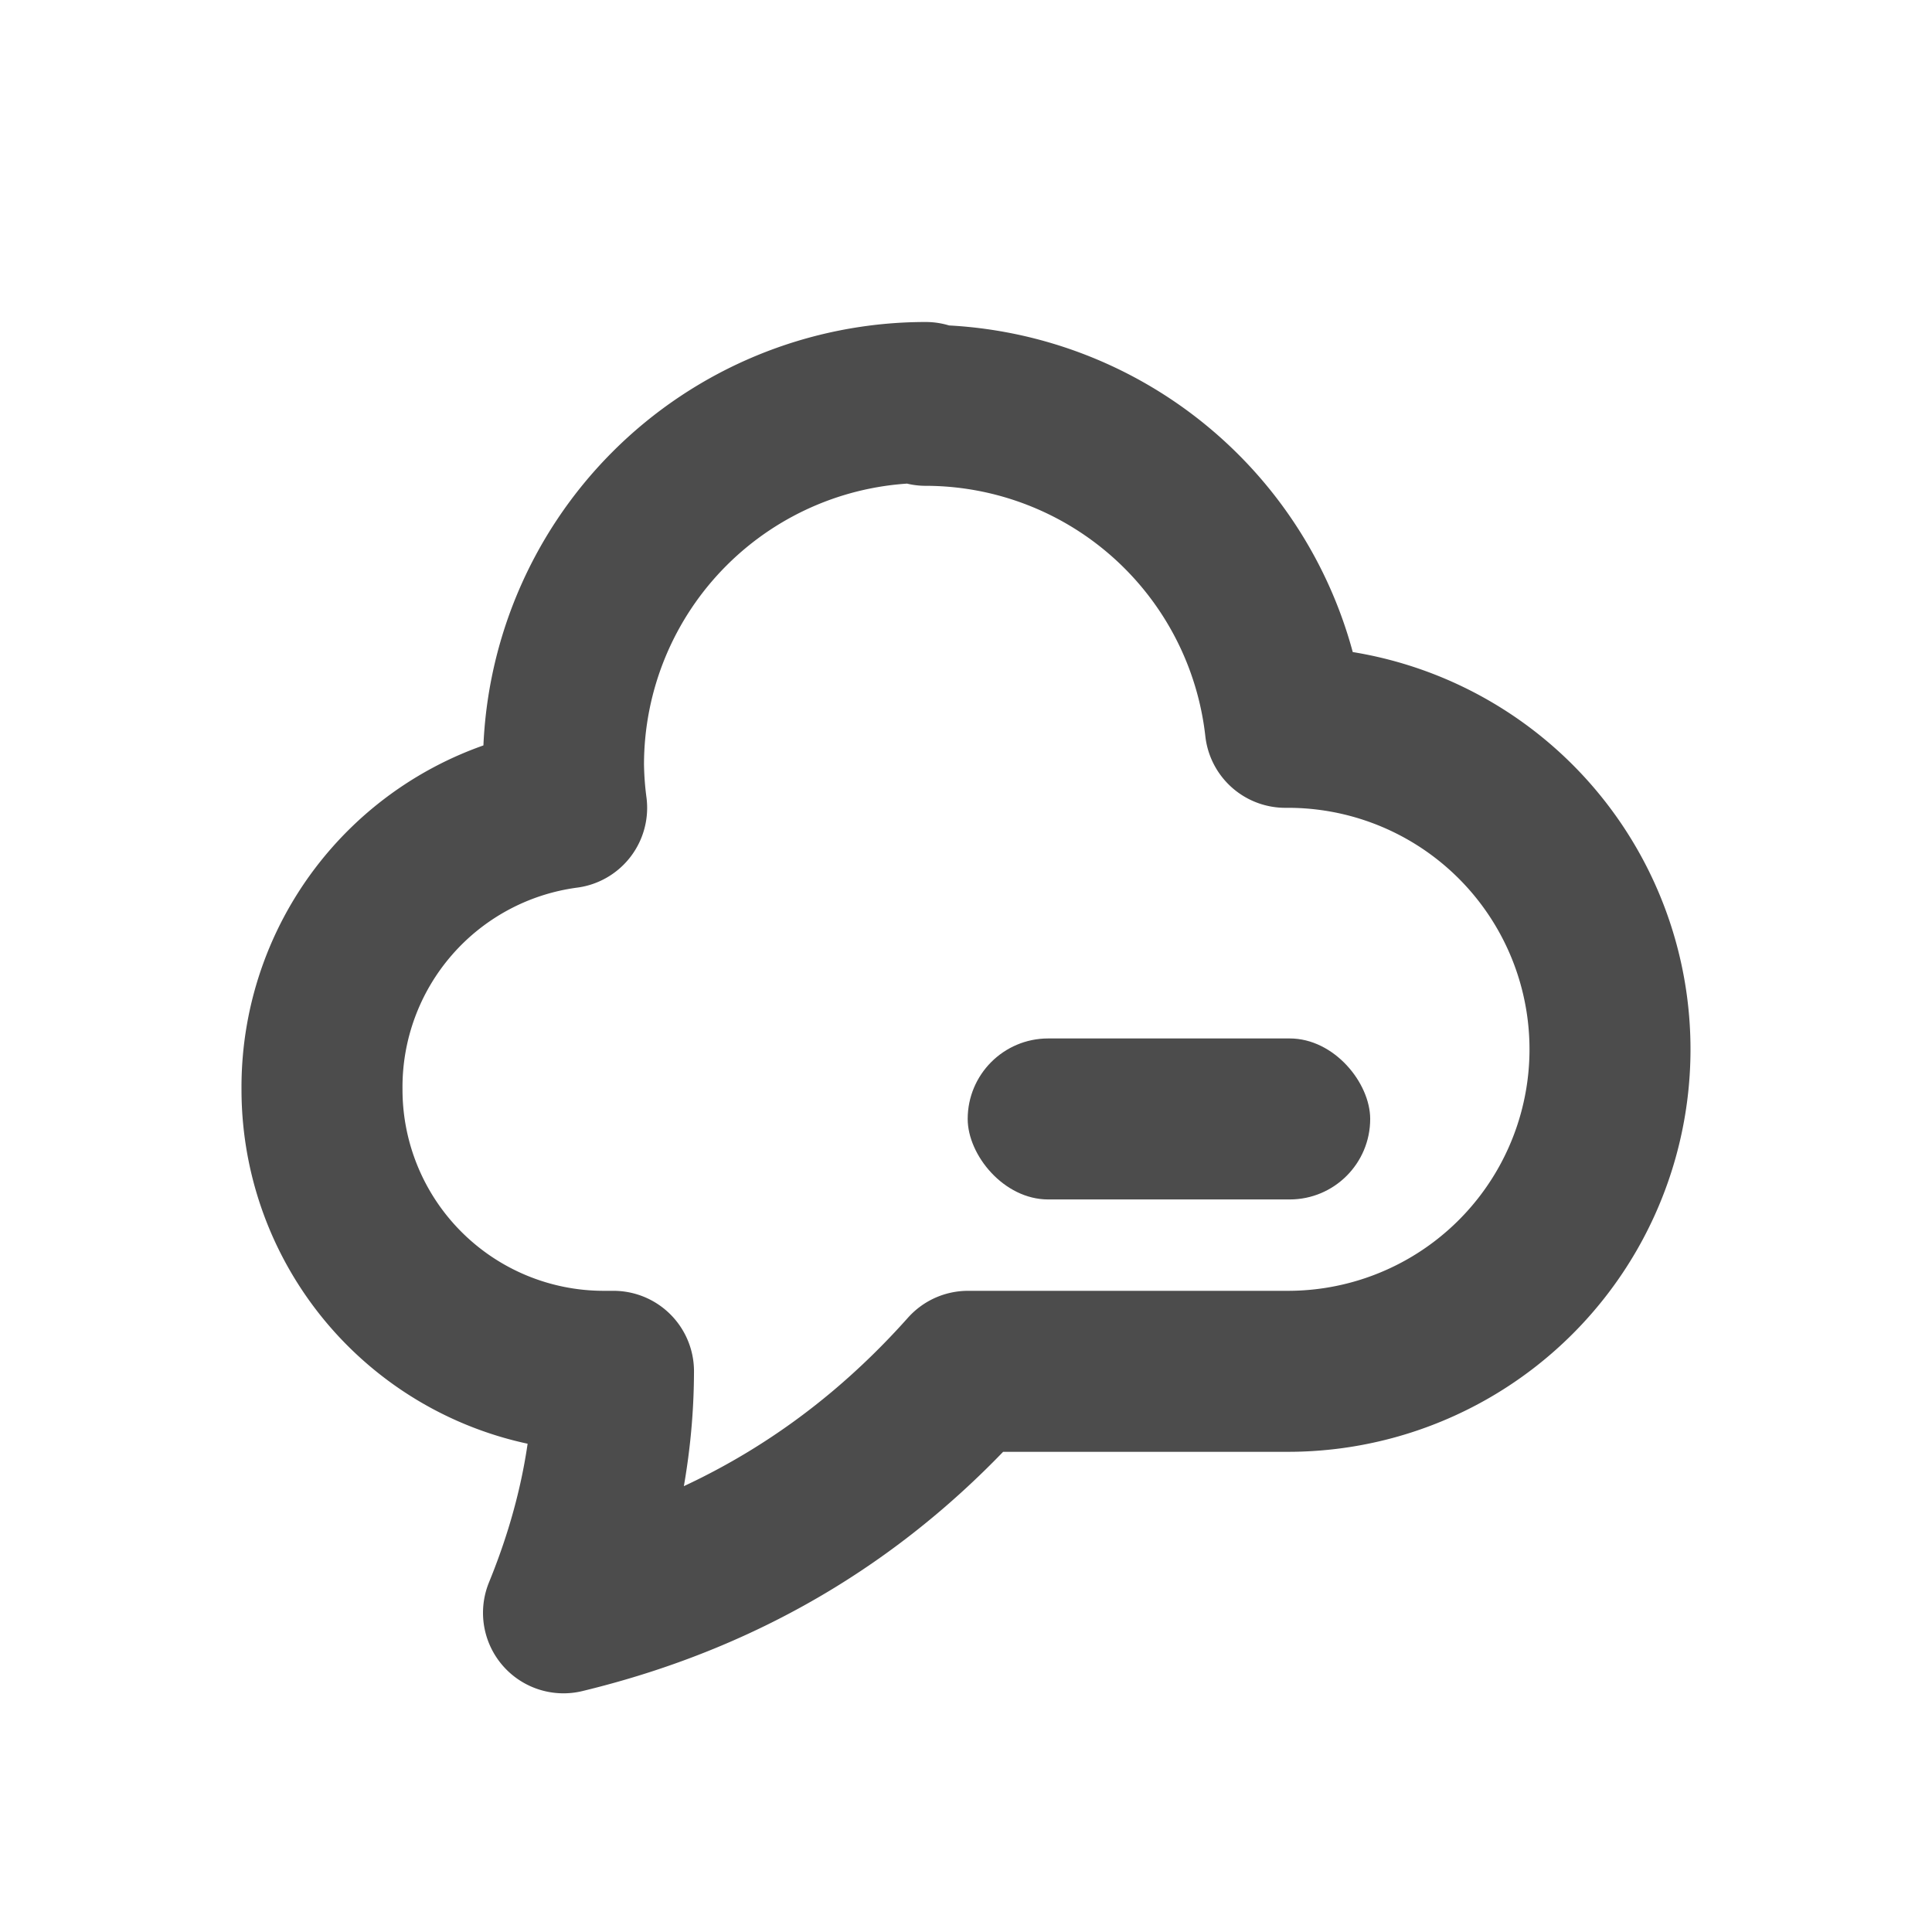 <?xml version="1.0" encoding="UTF-8" standalone="no"?>
<svg
   xmlns:dc="http://purl.org/dc/elements/1.1/"
   xmlns:cc="http://creativecommons.org/ns#"
   xmlns:rdf="http://www.w3.org/1999/02/22-rdf-syntax-ns#"
   xmlns:svg="http://www.w3.org/2000/svg"
   xmlns="http://www.w3.org/2000/svg"
   xmlns:sodipodi="http://sodipodi.sourceforge.net/DTD/sodipodi-0.dtd"
   xmlns:inkscape="http://www.inkscape.org/namespaces/inkscape"
   height="24"
   width="24"
   version="1.1"
   viewBox="0 0 24 24"
   id="svg2"
   inkscape:version="0.91 r13725"
   sodipodi:docname="scudcloud-panel.svg">
  <defs
     id="defs12" />
  <sodipodi:namedview
     pagecolor="#ffffff"
     bordercolor="#666666"
     borderopacity="1"
     objecttolerance="10"
     gridtolerance="10"
     guidetolerance="10"
     inkscape:pageopacity="0"
     inkscape:pageshadow="2"
     inkscape:window-width="1535"
     inkscape:window-height="876"
     id="namedview10"
     showgrid="false"
     inkscape:zoom="9.8333333"
     inkscape:cx="-4.5254237"
     inkscape:cy="12"
     inkscape:window-x="65"
     inkscape:window-y="24"
     inkscape:window-maximized="1"
     inkscape:current-layer="svg2" />
  <rect
     style="fill:#4c4c4c;fill-opacity:1"
     id="rect6"
     x="12.021"
     y="12.9"
     width="5"
     height="2"
     ry="1"
     rx="1" />
  <path
     style="fill:none;stroke:#4c4c4c;stroke-width:2;stroke-linecap:round;stroke-linejoin:round;stroke-opacity:1"
     inkscape:connector-curvature="0"
     id="path8"
     d="M 11.5,5 A 4.5,4.5 0 0 0 7,9.5 a 4.5,4.5 0 0 0 0.039,0.535 3.5,3.5 0 0 0 -3.039,3.5 3.5,3.5 0 0 0 3.5,3.5 l 0.121,0 c -0.002,1.015 -0.218,2.015 -0.621,3 2.108,-0.51 3.74,-1.558 5.025,-3 l 3.975,0 a 4,4 0 0 0 4,-4 4,4 0 0 0 -4,-4 4,4 0 0 0 -0.033,0 4.5,4.5 0 0 0 -4.467,-4 z" />
</svg>
